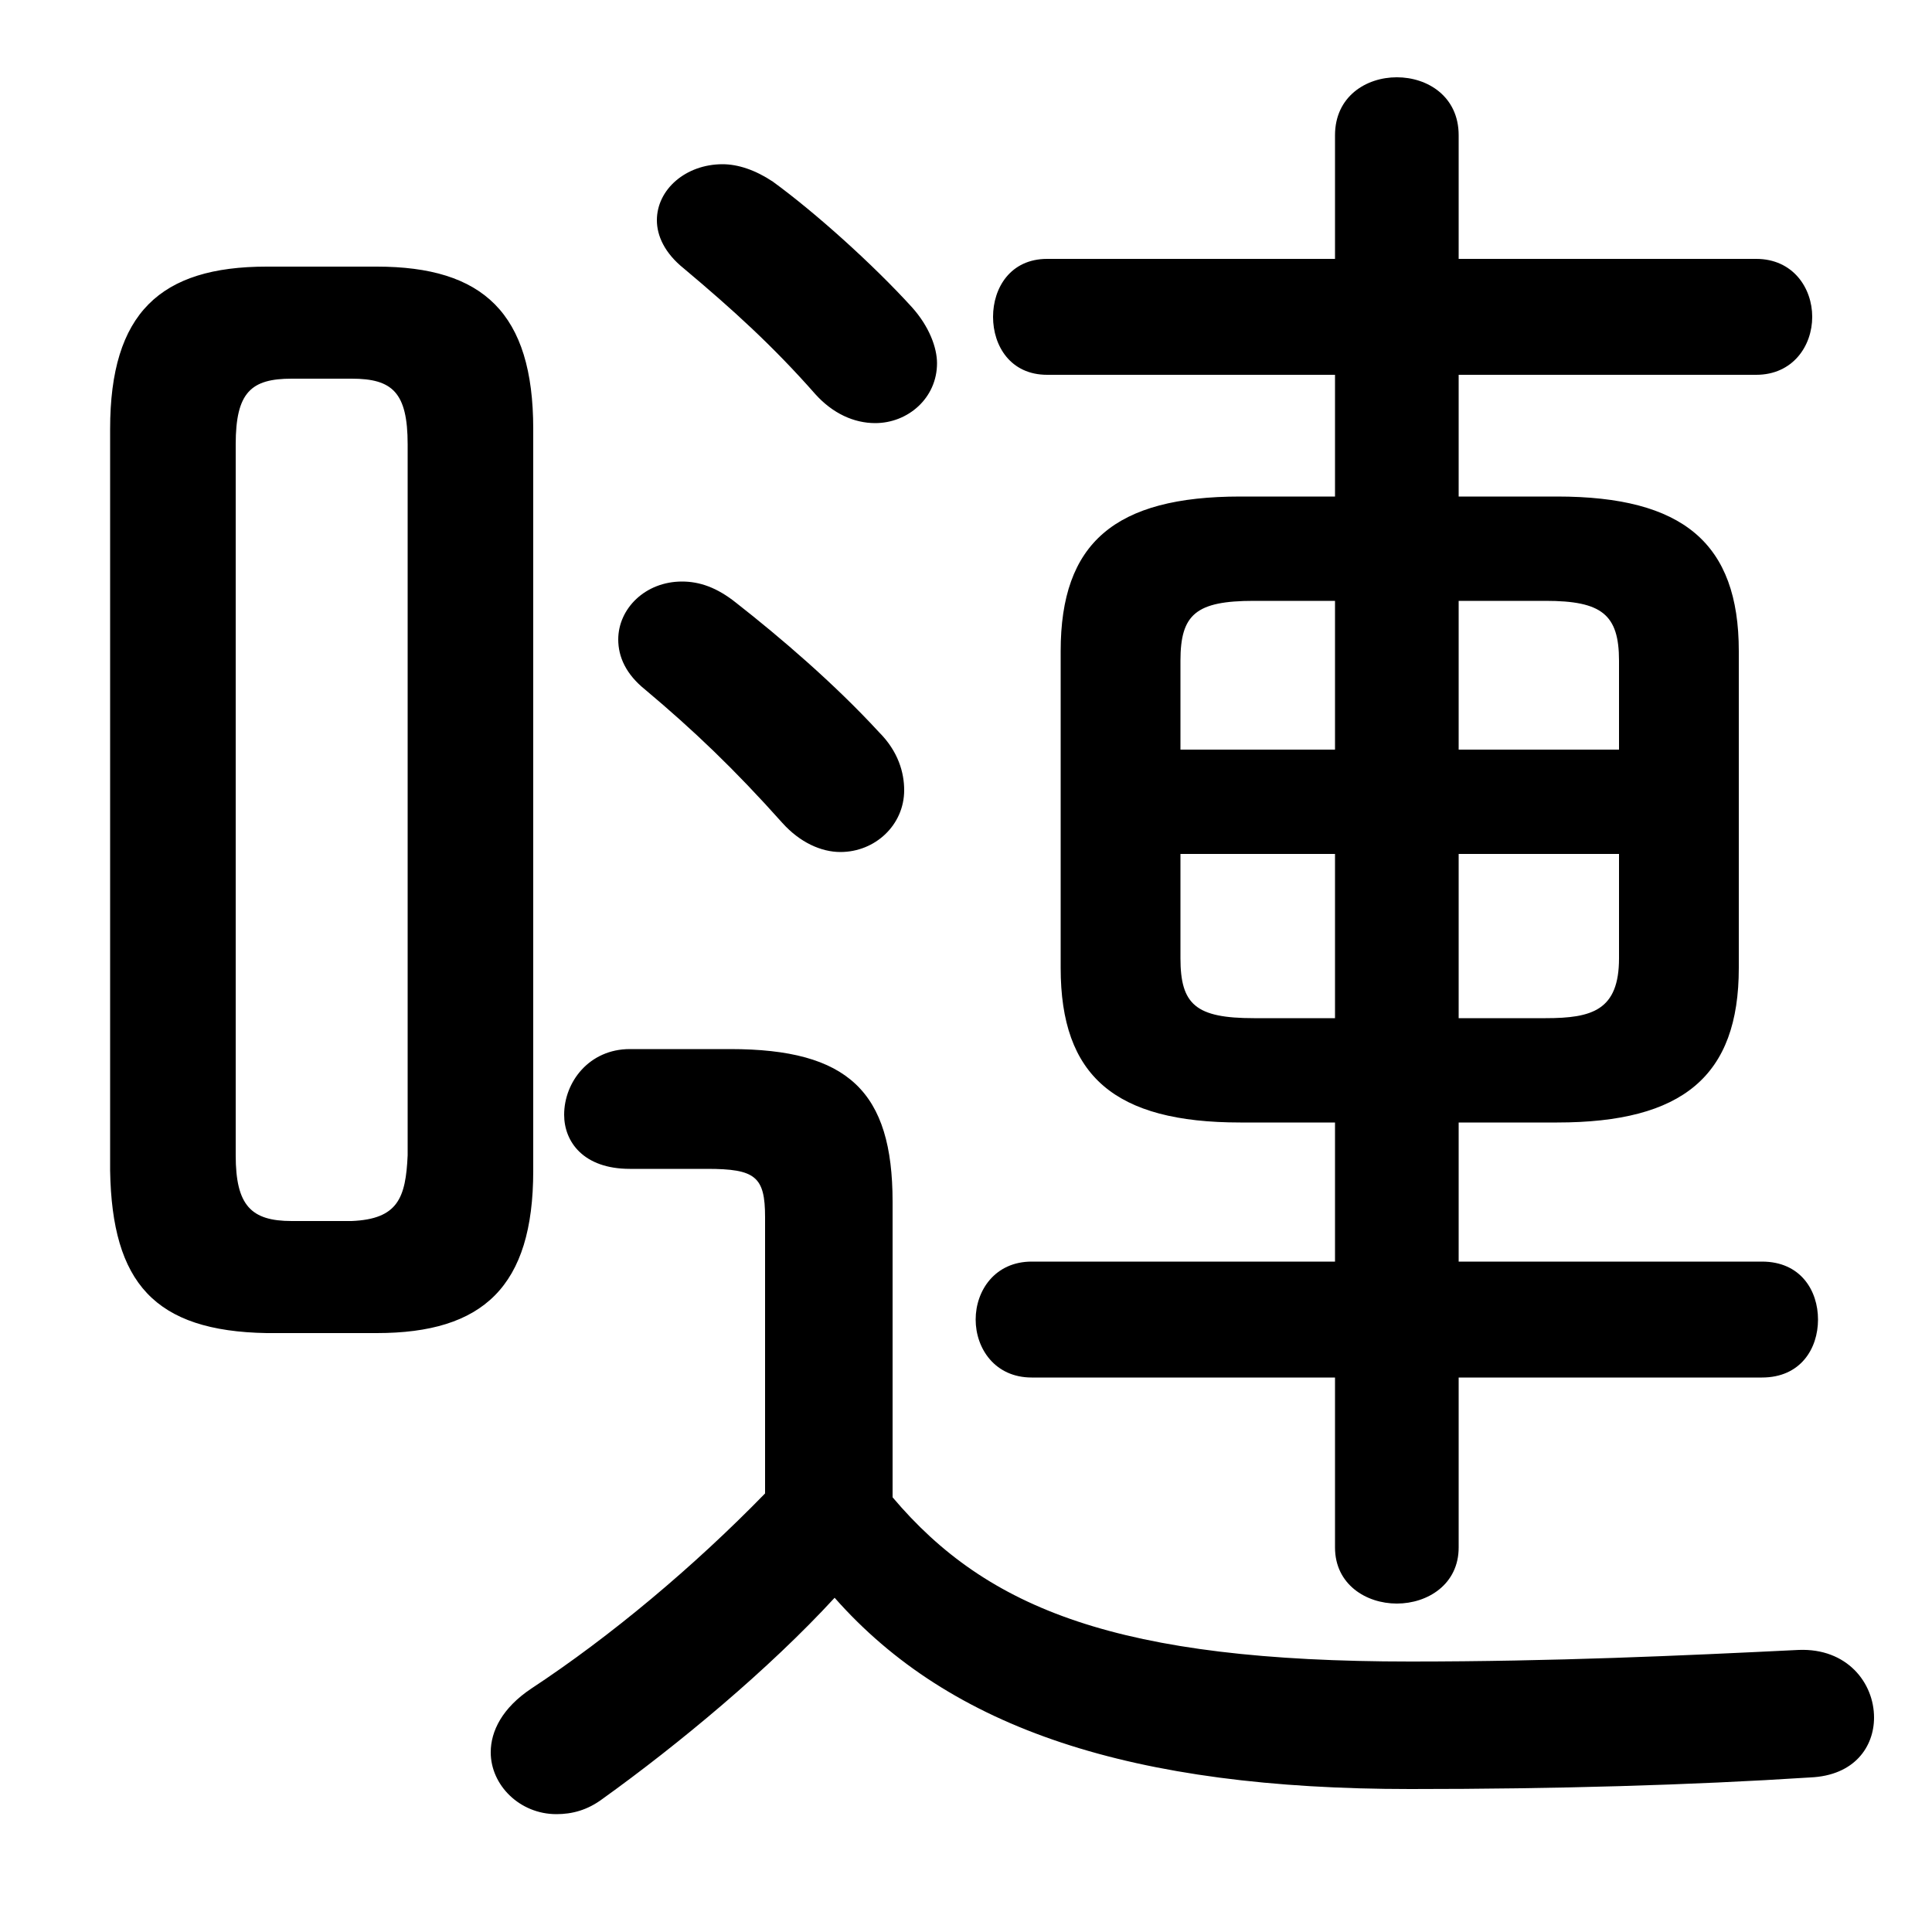 <svg xmlns="http://www.w3.org/2000/svg" viewBox="0 -44.0 50.0 50.0">
    <rect x="0" y="-44.0" width="50.0" height="50.0" fill="#808080" stroke="none"/>
    <g transform="scale(1, -1)">
        <!-- ボディの枠 -->
        <rect x="0" y="-6.0" width="50.0" height="50.0"
            stroke="white" fill="white"/>
        <!-- グリフ座標系の原点 -->
        <circle cx="0" cy="0" r="5" fill="white"/>
        <!-- グリフのアウトライン -->
        <g style="fill:black;stroke:#000000;stroke-width:0;stroke-linecap:round;stroke-linejoin:round;">
        <path d="M 40.3 14.95 C 43.55 14.95 45.0 16.15 45.0 18.95 L 45.0 27.15 C 45.0 29.95 43.55 31.15 40.3 31.15 L 37.75 31.15 L 37.75 34.3 L 45.45 34.3 C 46.4 34.3 46.9 35.05 46.9 35.8 C 46.9 36.55 46.4 37.3 45.45 37.3 L 37.75 37.3 L 37.75 40.5 C 37.75 41.5 36.95 42.0 36.15 42.0 C 35.35 42.0 34.55 41.5 34.55 40.5 L 34.55 37.3 L 27.1 37.3 C 26.15 37.3 25.7 36.55 25.7 35.8 C 25.7 35.05 26.15 34.3 27.1 34.3 L 34.55 34.3 L 34.55 31.15 L 32.1 31.15 C 28.85 31.15 27.45 29.95 27.45 27.15 L 27.45 18.95 C 27.45 16.15 28.85 14.95 32.1 14.95 L 34.55 14.95 L 34.55 11.35 L 26.7 11.35 C 25.75 11.35 25.25 10.6 25.25 9.85 C 25.25 9.1 25.75 8.35 26.7 8.35 L 34.55 8.35 L 34.55 3.95 C 34.55 3.0 35.35 2.5 36.15 2.5 C 36.95 2.5 37.75 3.0 37.75 3.95 L 37.75 8.35 L 45.6 8.35 C 46.6 8.35 47.05 9.1 47.05 9.85 C 47.05 10.6 46.6 11.35 45.6 11.35 L 37.75 11.35 L 37.75 14.95 Z M 37.75 17.65 L 37.75 21.9 L 41.9 21.9 L 41.9 19.2 C 41.9 17.85 41.2 17.65 40.0 17.65 Z M 41.9 24.6 L 37.75 24.6 L 37.75 28.45 L 40.0 28.45 C 41.45 28.45 41.9 28.1 41.9 26.9 Z M 34.55 28.45 L 34.55 24.6 L 30.55 24.6 L 30.55 26.9 C 30.55 28.1 30.95 28.45 32.45 28.45 Z M 30.55 21.9 L 34.55 21.9 L 34.55 17.65 L 32.45 17.65 C 30.95 17.65 30.55 18.0 30.55 19.2 Z M 23.1 12.9 C 23.1 15.75 21.95 16.85 18.9 16.85 L 16.3 16.85 C 15.25 16.85 14.6 16.0 14.6 15.15 C 14.6 14.45 15.1 13.75 16.3 13.75 L 18.3 13.75 C 19.55 13.75 19.8 13.55 19.8 12.5 L 19.8 5.35 C 17.95 3.45 15.8 1.65 13.75 0.3 C 13.0 -0.2 12.7 -0.8 12.7 -1.35 C 12.7 -2.2 13.45 -2.95 14.4 -2.95 C 14.8 -2.95 15.2 -2.85 15.6 -2.55 C 17.55 -1.15 19.9 0.8 21.6 2.65 C 24.6 -0.75 29.3 -2.3 36.5 -2.3 C 40.25 -2.3 43.75 -2.2 46.85 -2.0 C 48.0 -1.95 48.5 -1.2 48.5 -0.45 C 48.5 0.45 47.8 1.35 46.55 1.3 C 43.5 1.15 40.2 1.0 36.5 1.0 C 28.95 1.0 25.55 2.35 23.1 5.25 Z M 9.75 9.5 C 12.5 9.5 13.8 10.7 13.8 13.7 L 13.8 32.9 C 13.8 35.9 12.5 37.1 9.75 37.1 L 6.9 37.1 C 4.15 37.1 2.85 35.9 2.85 32.9 L 2.85 13.7 C 2.9 10.8 4.0 9.55 6.9 9.5 Z M 7.55 12.4 C 6.5 12.4 6.1 12.8 6.1 14.1 L 6.1 32.5 C 6.1 33.85 6.5 34.2 7.55 34.2 L 9.1 34.2 C 10.15 34.2 10.55 33.85 10.55 32.5 L 10.55 14.1 C 10.5 13.0 10.3 12.45 9.1 12.4 Z M 19.05 28.4 C 18.55 28.8 18.1 28.95 17.65 28.95 C 16.7 28.95 16.0 28.25 16.0 27.45 C 16.0 27.0 16.2 26.55 16.7 26.15 C 17.95 25.1 19.0 24.1 20.25 22.7 C 20.7 22.2 21.25 21.95 21.75 21.95 C 22.65 21.95 23.4 22.65 23.4 23.55 C 23.4 24.0 23.25 24.55 22.75 25.05 C 21.6 26.3 20.2 27.5 19.05 28.4 Z M 20.0 39.3 C 19.55 39.6 19.1 39.75 18.7 39.75 C 17.75 39.75 17.0 39.1 17.0 38.3 C 17.0 37.9 17.2 37.45 17.7 37.05 C 18.95 36.0 20.0 35.05 21.1 33.8 C 21.55 33.3 22.1 33.05 22.65 33.05 C 23.5 33.05 24.25 33.7 24.25 34.6 C 24.25 35.0 24.05 35.55 23.6 36.05 C 22.6 37.15 21.1 38.5 20.0 39.3 Z"/>
    </g>
    </g>
</svg>
